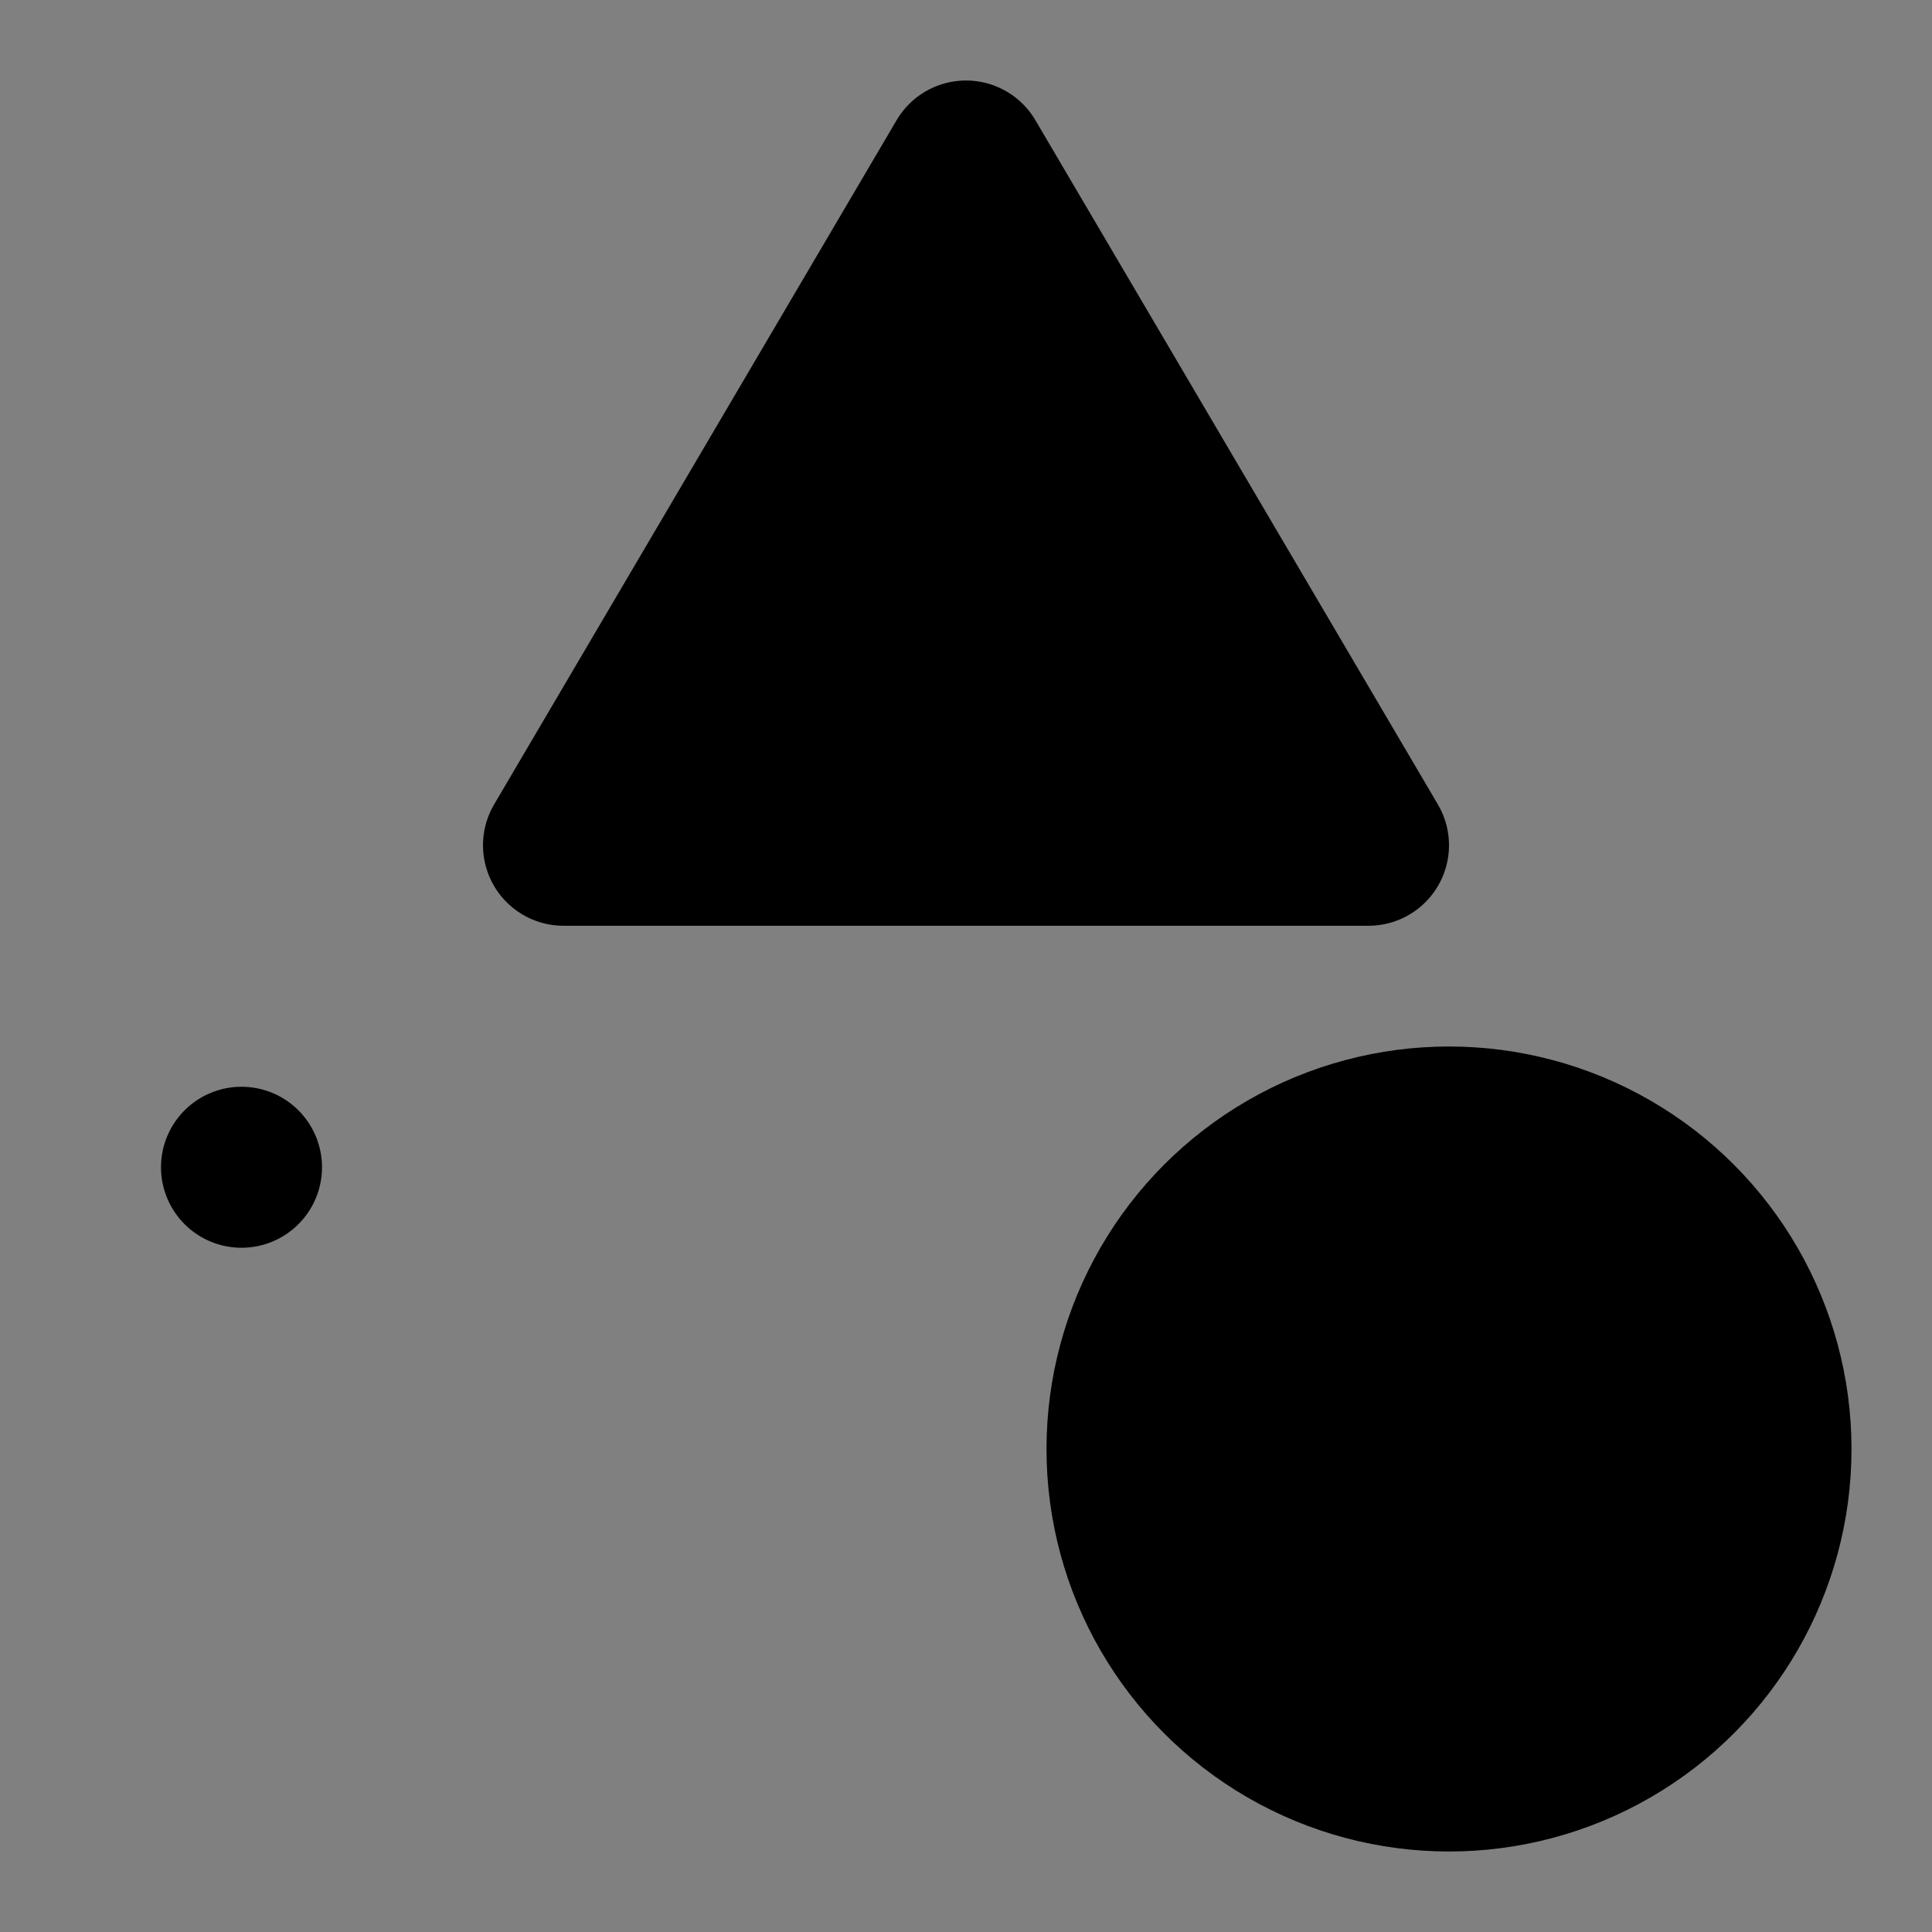 <svg viewBox="0 0 48 48" fill="none" xmlns="http://www.w3.org/2000/svg"><rect x="0" y="0" width="48" height="48" fill="#808080" stroke="none"/><rect fill="white" fill-opacity="0.01"/><rect x="6" y="29" fill="currentColor" stroke="currentColor" stroke-width="4" stroke-linecap="round" stroke-linejoin="round"/><path d="M24 4L34 21H14L24 4Z" fill="currentColor" stroke="currentColor" stroke-width="4" stroke-linecap="round" stroke-linejoin="round"/><circle cx="36" cy="36" r="8" fill="currentColor" stroke="currentColor" stroke-width="4" stroke-linecap="round" stroke-linejoin="round"/></svg>